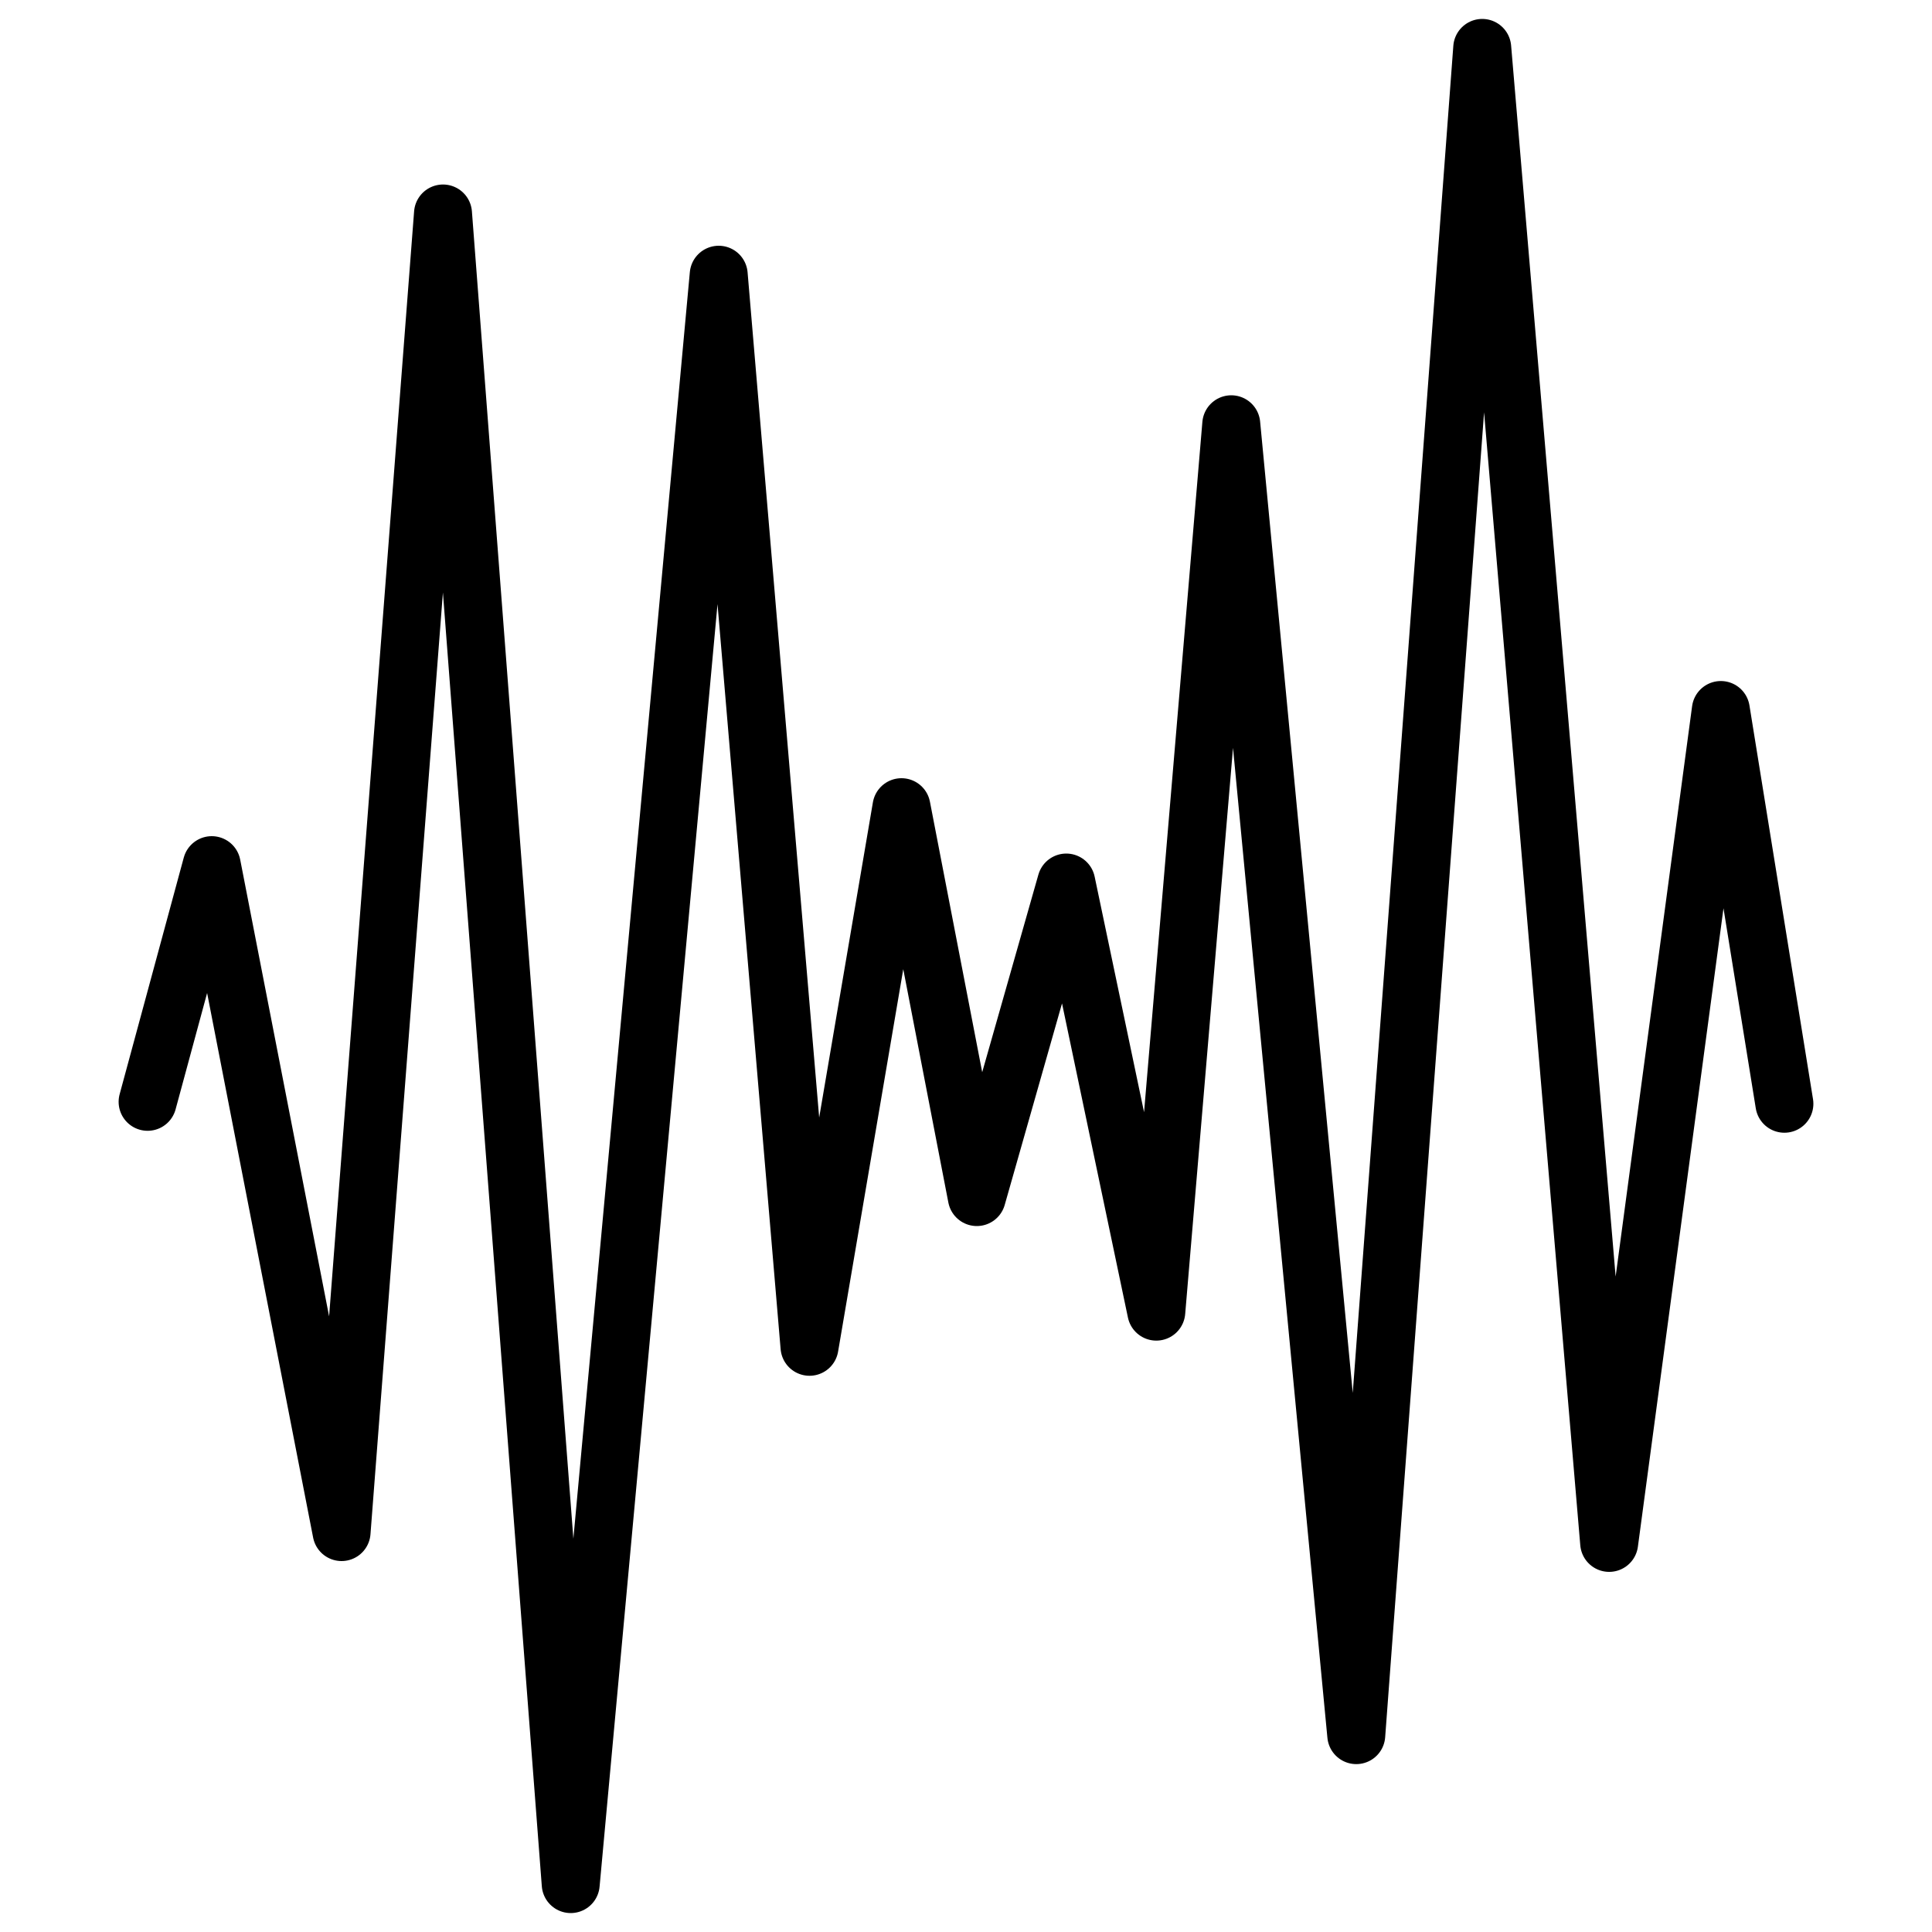 <svg xmlns="http://www.w3.org/2000/svg" viewBox="0 0 100 100">
    <defs>
        <style>.cls-1,.cls-2{fill:none;}.cls-1{stroke:#000;stroke-linecap:round;stroke-linejoin:round;stroke-width:3px;}</style>
    </defs>
    <g id="Layer_2" data-name="Layer 2">
        <g id="Layer_1-2" data-name="Layer 1">
            <polyline class="cls-1" points="7.64 57.03 10.96 44.78 17.68 79.3 22.93 11.05 29.54 97.52 37.2 14.22 41.9 69.71 46.66 41.78 50.56 61.96 55.19 45.68 59.85 67.89 63.73 21.96 70.2 89.81 76.72 2.48 83.29 79.86 89.07 36.75 92.36 57.13"/>
            <rect class="cls-2" width="100" height="100"/>
        </g>
    </g>
</svg>